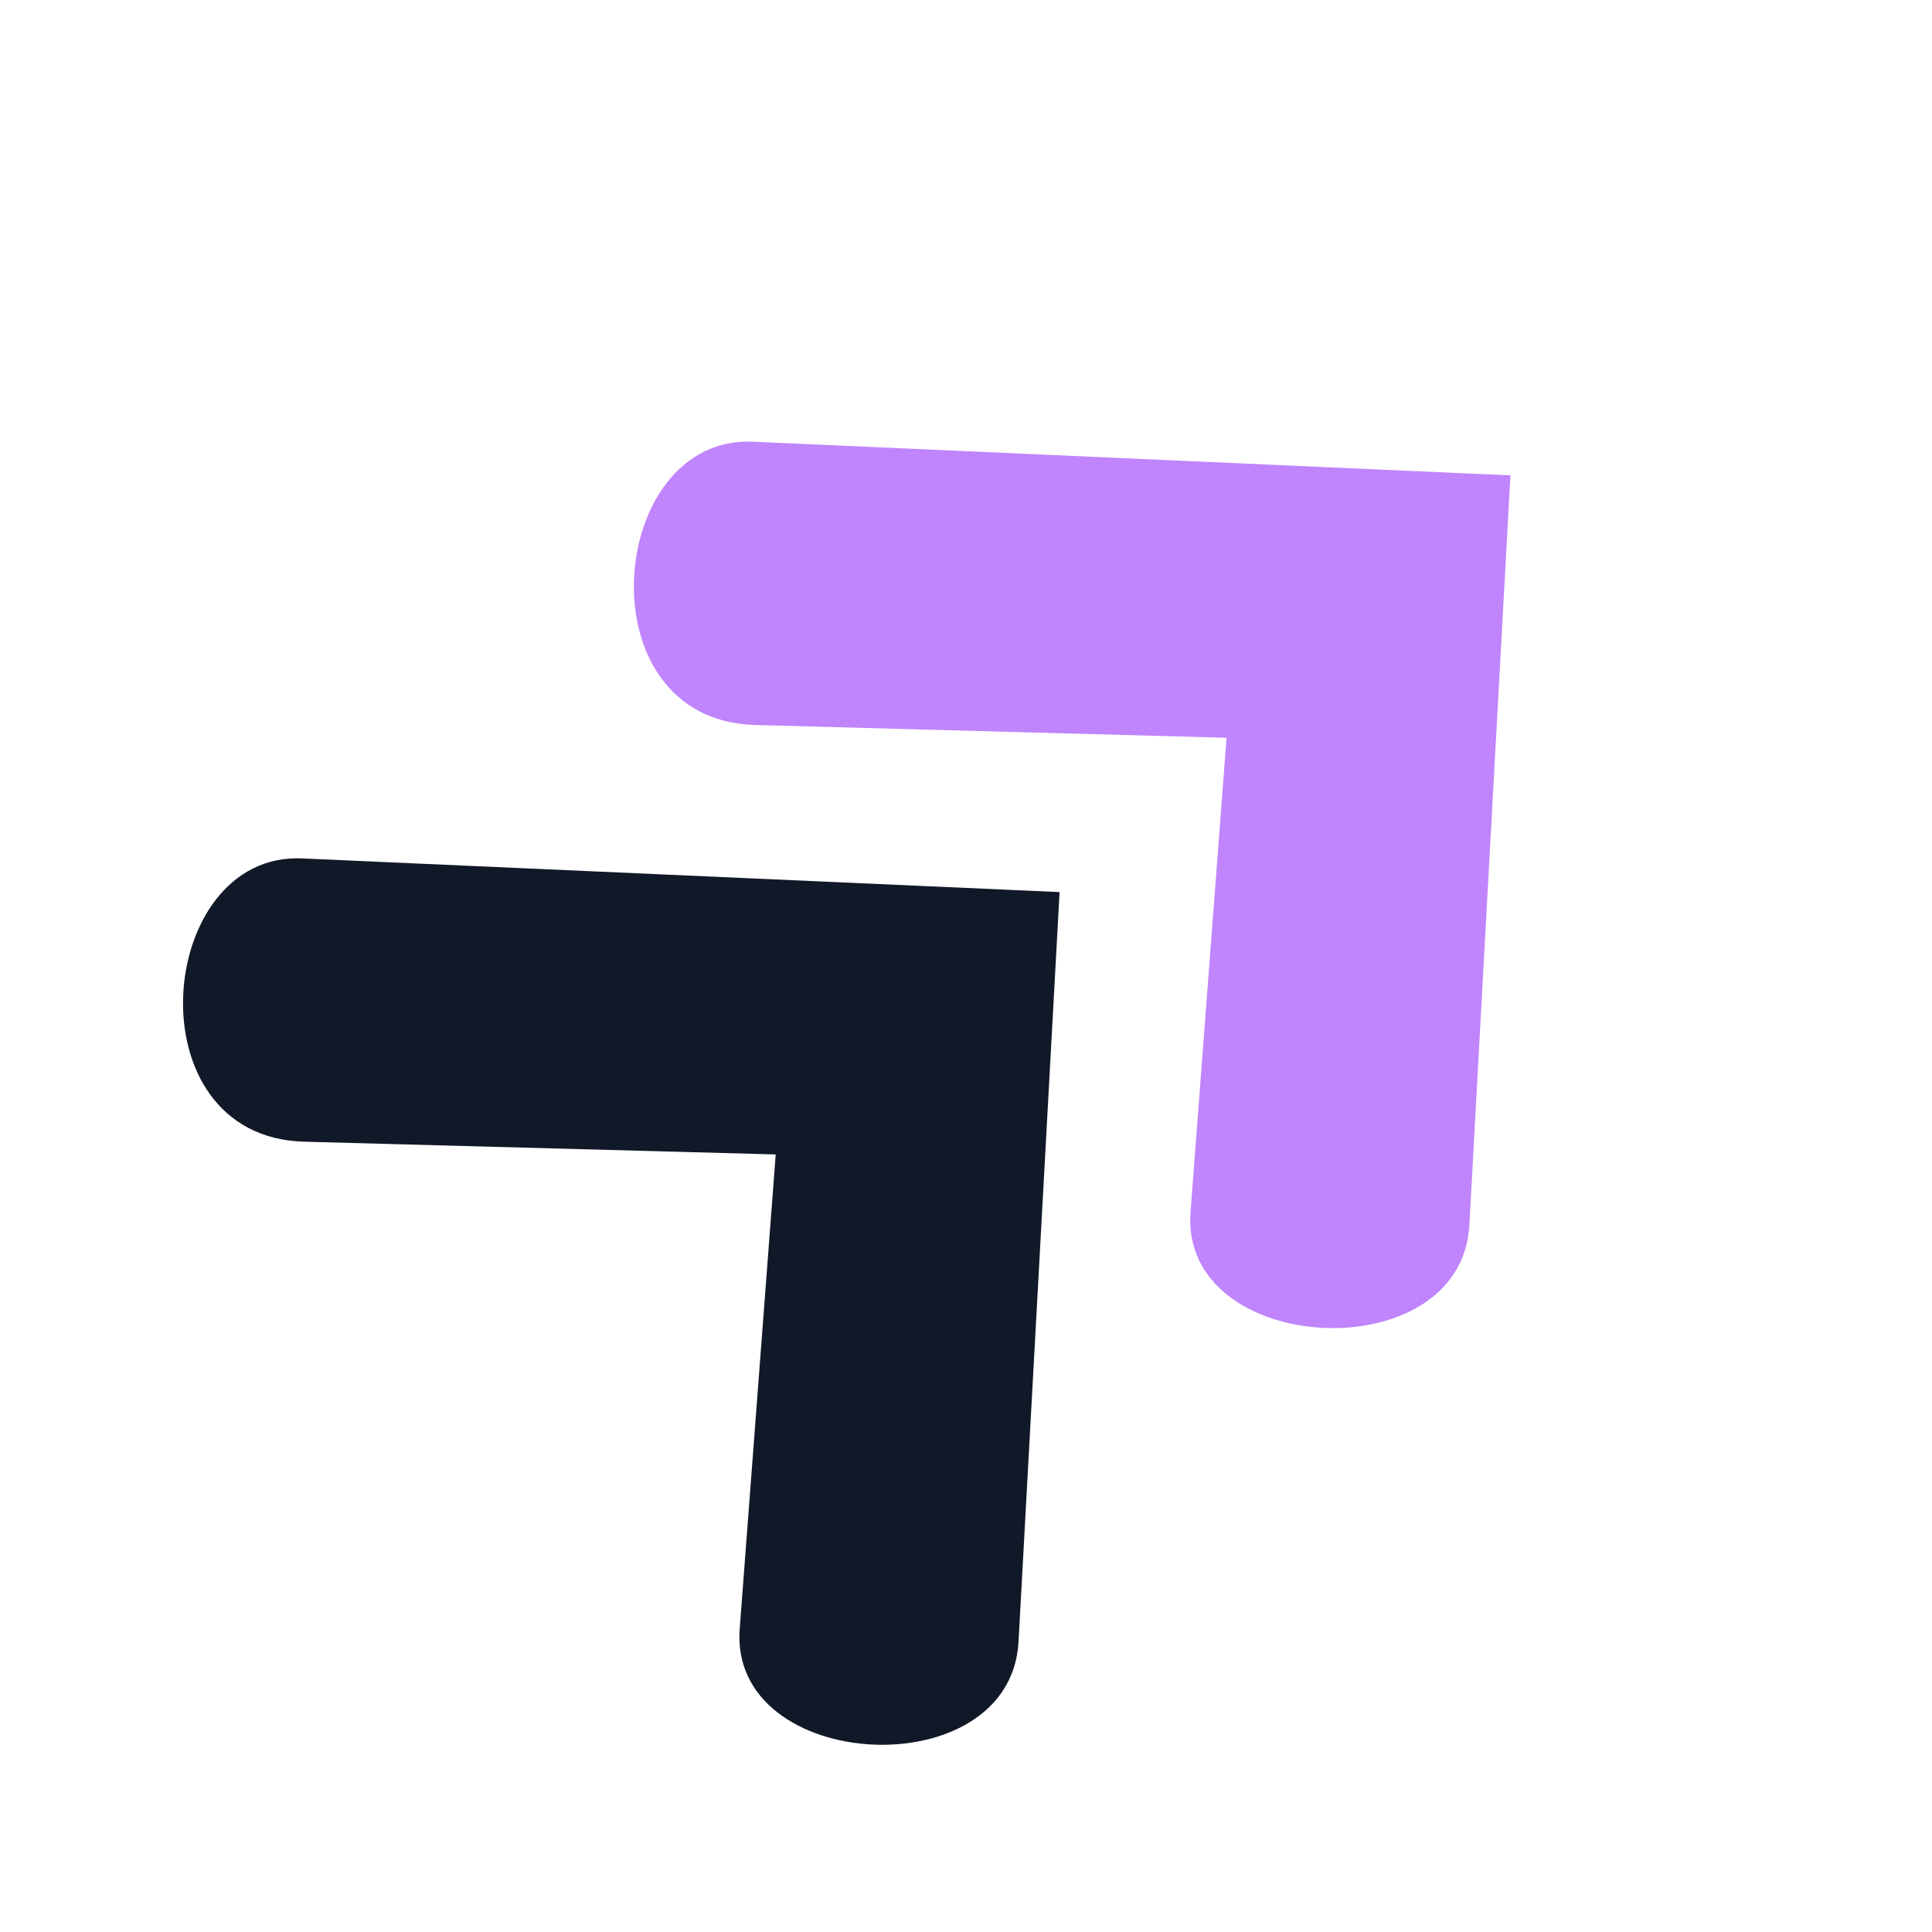 <svg xmlns="http://www.w3.org/2000/svg" xmlns:xlink="http://www.w3.org/1999/xlink" width="500" zoomAndPan="magnify" viewBox="0 0 375 375" height="500" preserveAspectRatio="xMidYMid meet" version="1.2"><defs><clipPath id="fc49c3ba3e"><path d="M 35 166 L 206 166 L 206 339 L 35 339 Z M 35 166 "/></clipPath><clipPath id="c742acc08a"><path d="M 0.012 193.227 L 120.93 81.469 L 290.262 264.676 L 169.344 376.434 Z M 0.012 193.227 "/></clipPath><clipPath id="110b0b0f96"><path d="M 0.012 193.227 L 120.93 81.469 L 290.262 264.676 L 169.344 376.434 Z M 0.012 193.227 "/></clipPath><clipPath id="ce49f2e9a2"><path d="M 123 85 L 294 85 L 294 258 L 123 258 Z M 123 85 "/></clipPath><clipPath id="3b2e08dc4f"><path d="M 87.52 112.348 L 208.438 0.586 L 377.77 183.793 L 256.852 295.551 Z M 87.52 112.348 "/></clipPath><clipPath id="7321eddc21"><path d="M 87.52 112.348 L 208.438 0.586 L 377.77 183.793 L 256.852 295.551 Z M 87.52 112.348 "/></clipPath></defs><g id="6320b67dc2"><rect x="0" width="375" y="0" height="375" style="fill:#ffffff;fill-opacity:1;stroke:none;"/><rect x="0" width="375" y="0" height="375" style="fill:#ffffff;fill-opacity:1;stroke:none;"/><g clip-rule="nonzero" clip-path="url(#fc49c3ba3e)"><g clip-rule="nonzero" clip-path="url(#c742acc08a)"><g clip-rule="nonzero" clip-path="url(#110b0b0f96)"><path style=" stroke:none;fill-rule:nonzero;fill:#111827;fill-opacity:1;" d="M 205.664 173.152 L 58.602 166.617 C 30.195 165.355 25.398 220.688 59.055 221.602 L 150.566 224.078 L 143.574 316.16 C 141.449 344.199 196.133 347.164 197.695 318.664 Z M 205.664 173.152 "/></g></g></g><g clip-rule="nonzero" clip-path="url(#ce49f2e9a2)"><g clip-rule="nonzero" clip-path="url(#3b2e08dc4f)"><g clip-rule="nonzero" clip-path="url(#7321eddc21)"><path style=" stroke:none;fill-rule:nonzero;fill:#c084fc;fill-opacity:1;" d="M 293.172 92.27 L 146.109 85.734 C 117.703 84.473 112.906 139.805 146.562 140.719 L 238.074 143.199 L 231.082 235.281 C 228.957 263.32 283.641 266.281 285.203 237.785 Z M 293.172 92.27 "/></g></g></g></g></svg>